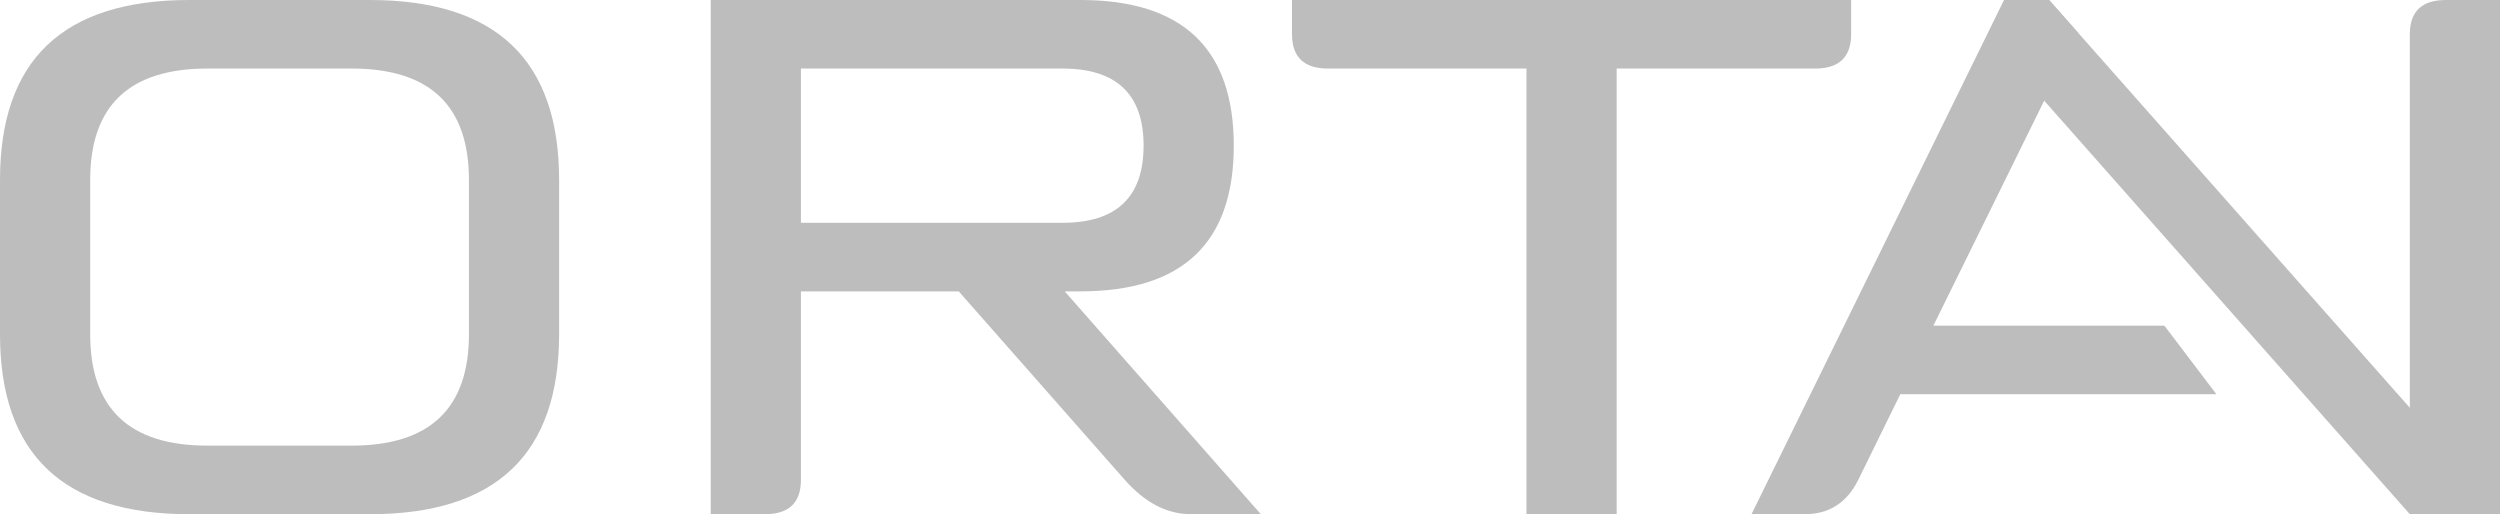 <svg width="141" height="29" viewBox="0 0 141 29" fill="none" xmlns="http://www.w3.org/2000/svg">
<path d="M20.853 0H10.681C3.56 0 0 3.383 0 10.15V18.851C0 25.617 3.56 29.001 10.681 29.001H20.853C27.973 29.001 31.534 25.617 31.534 18.851V10.15C31.534 3.383 27.973 0 20.853 0V0ZM26.448 18.85C26.448 23.038 24.244 25.133 19.836 25.133H11.698C7.291 25.133 5.087 23.038 5.087 18.85V10.149C5.087 5.96 7.291 3.866 11.698 3.866H19.836C24.244 3.866 26.448 5.96 26.448 10.149V18.85Z" fill="#BDBDBD"/>
<path d="M60.048 16.433H60.938C66.703 16.433 69.585 13.695 69.585 8.217C69.585 2.739 66.703 0 60.938 0H40.086V29H43.138C44.494 29 45.172 28.355 45.172 27.067V16.433H54.073L63.44 27.067C64.584 28.355 65.814 29 67.17 29H71.111L60.049 16.433H60.048ZM45.172 12.566V3.866H59.921C62.972 3.866 64.498 5.316 64.498 8.216C64.498 11.116 62.972 12.566 59.921 12.566H45.172V12.566Z" fill="#BDBDBD"/>
<path d="M72.869 0V1.933C72.869 3.222 73.548 3.867 74.904 3.867H86.093V29H91.179V3.867H102.368C103.724 3.867 104.403 3.222 104.403 1.933V0H72.869V0Z" fill="#BDBDBD"/>
<path d="M117.188 1.83L115.57 0H113.027L98.786 29H101.796C103.152 29 104.169 28.355 104.804 27.067L107.177 22.233H125.004L122.07 18.366H109.043L110.809 14.78L115.57 5.114L117.188 1.829V1.83Z" fill="#BDBDBD"/>
<path d="M137.948 0C136.592 0 135.914 0.644 135.914 1.933V22.998L115.57 0L114.618 4.915L135.914 29H141V0H137.948V0Z" fill="#BDBDBD"/>
</svg>
